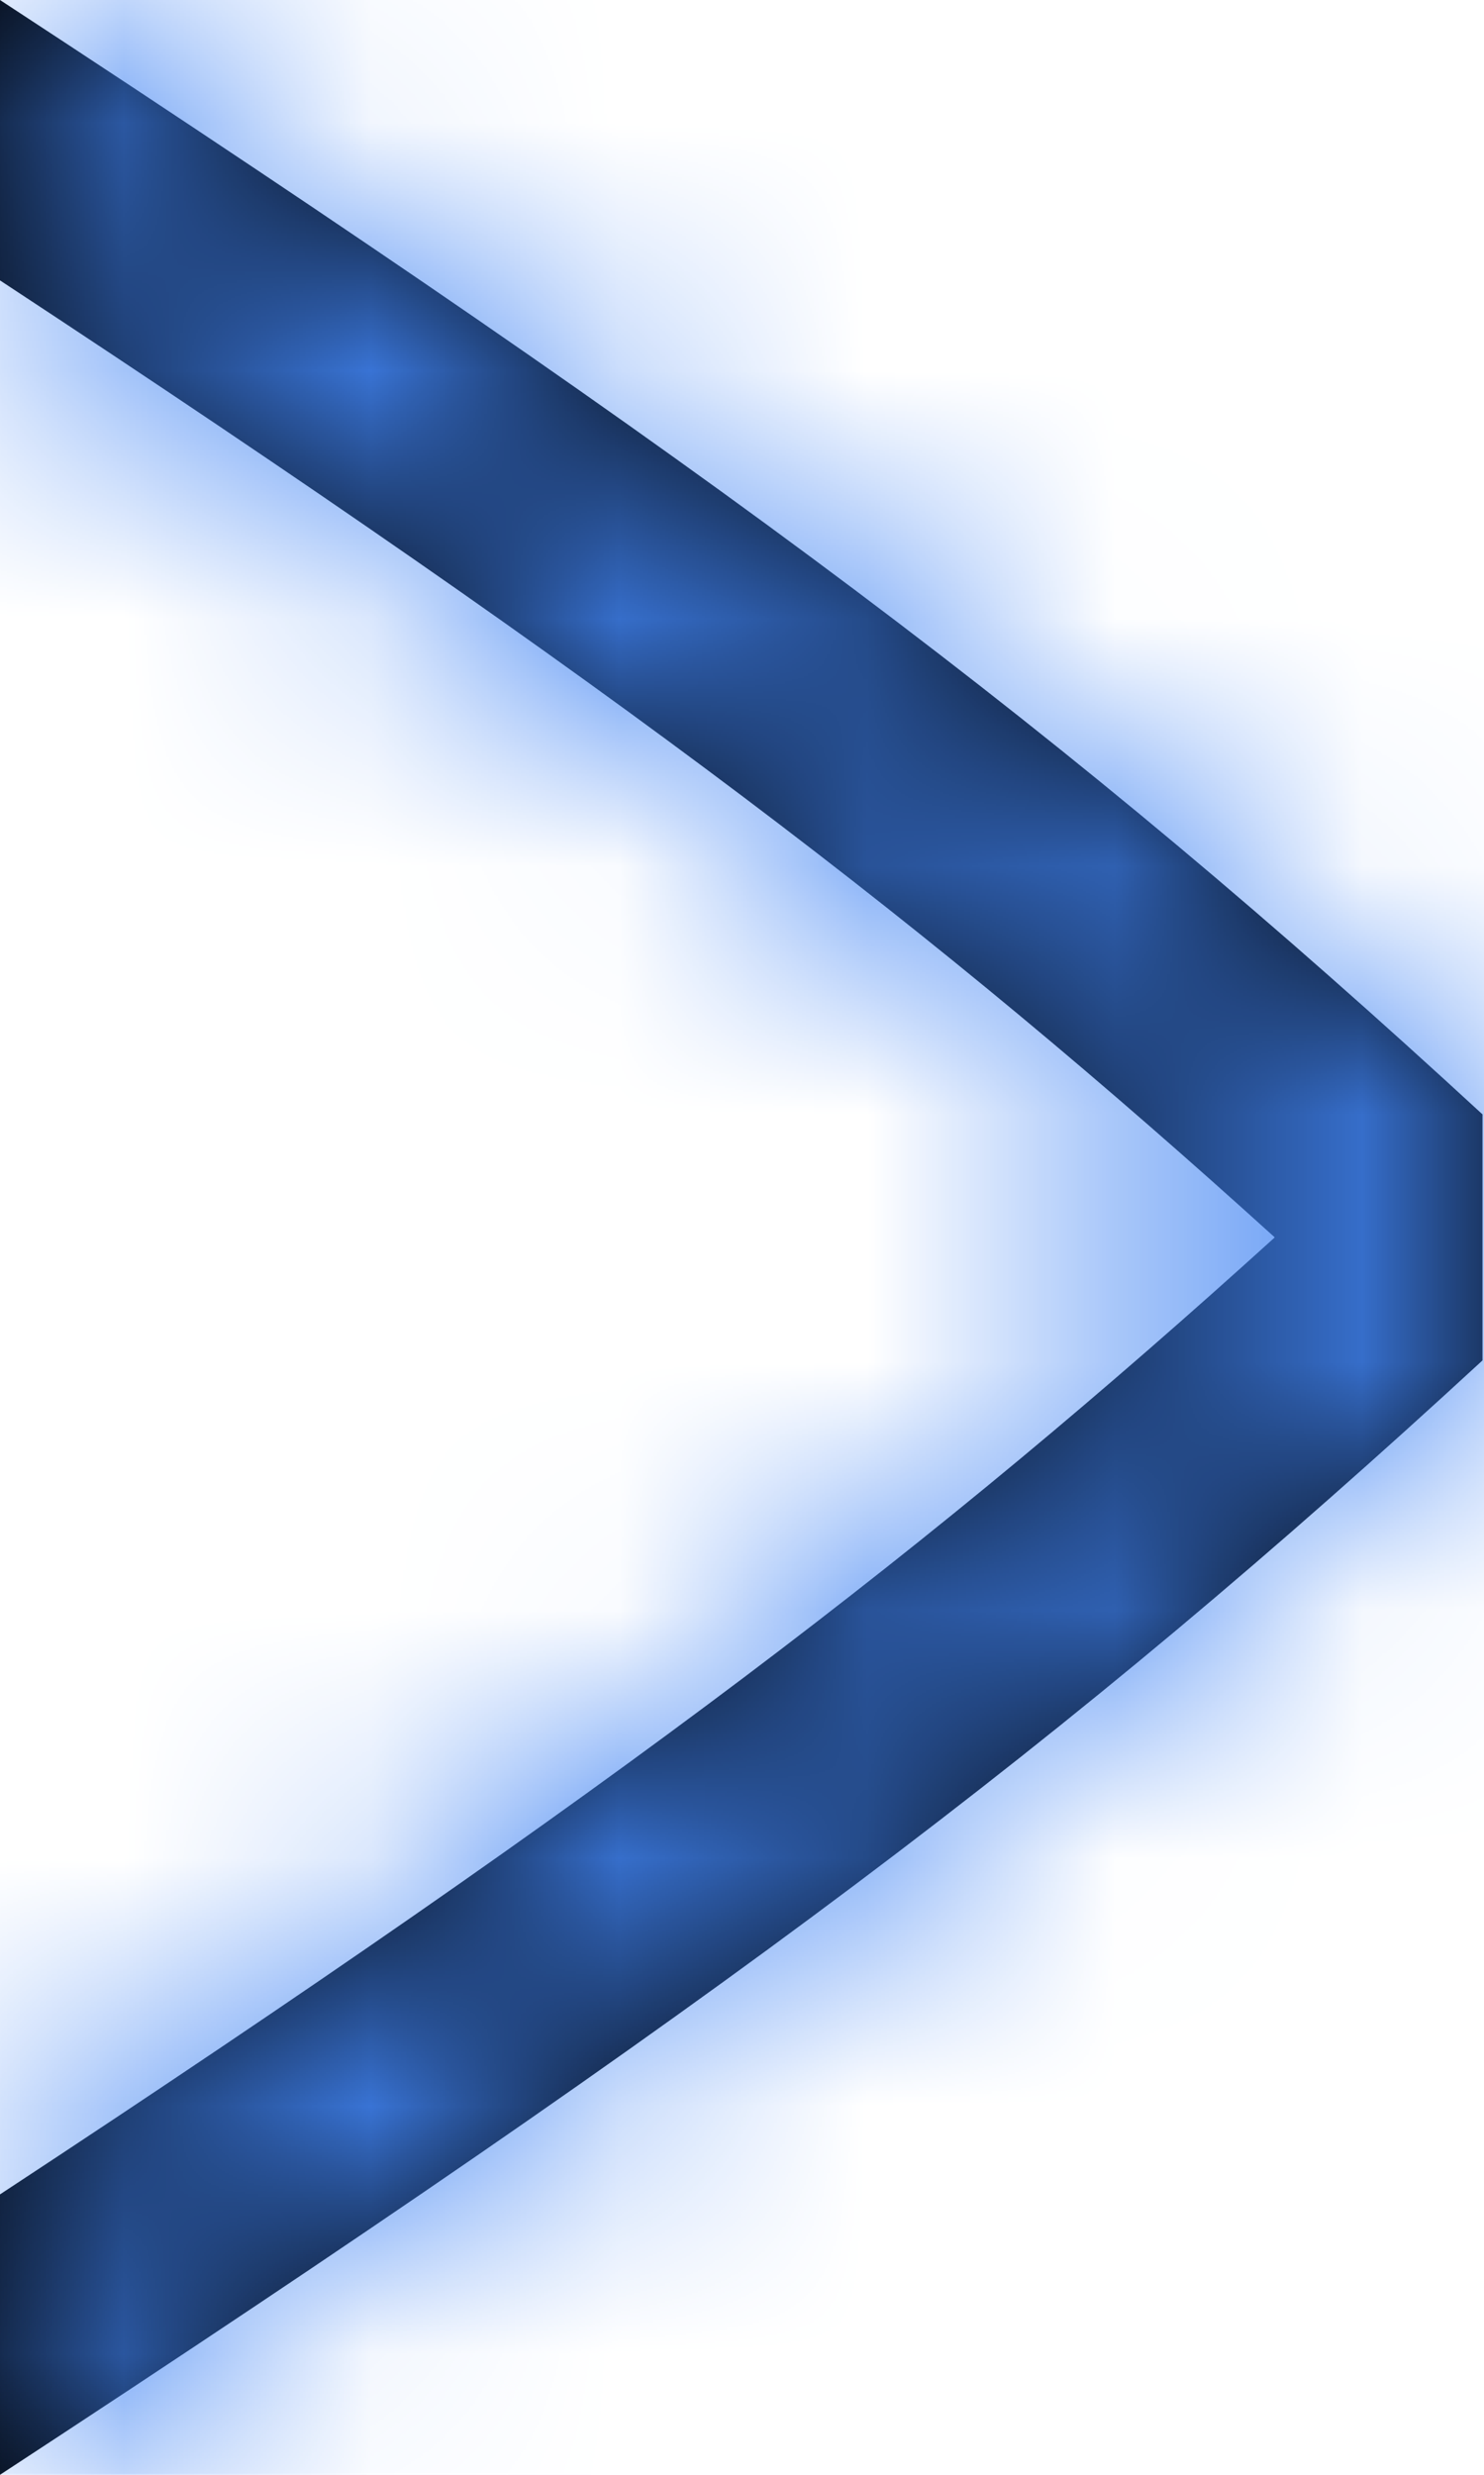<?xml version="1.0" encoding="UTF-8"?>
<svg width="6px" height="10px" viewBox="0 0 6 10" version="1.1" xmlns="http://www.w3.org/2000/svg" xmlns:xlink="http://www.w3.org/1999/xlink">
    <!-- Generator: Sketch 49.3 (51167) - http://www.bohemiancoding.com/sketch -->
    <title>ico-arrow-right-lg-blue</title>
    <desc>Created with Sketch.</desc>
    <defs>
        <path d="M0,10 L0,8.867 C2.521,7.21 3.781,6.243 5.154,5 C3.781,3.757 2.521,2.79 0,1.133 L0,0 C2.913,1.906 4.314,2.956 5.994,4.503 L5.994,5.497 C4.314,7.044 2.913,8.094 0,10 Z" id="path-1"></path>
    </defs>
    <g id="Symbols" stroke="none" stroke-width="1" fill="none" fill-rule="evenodd">
        <g id="Icons/Arrow/left-blue" transform="translate(-7, -5)">
            <g id="ico-arrow-right-lg-blue" transform="translate(7, 5)">
                <mask id="mask-2" fill="white">
                    <use xlink:href="#path-1"></use>
                </mask>
                <use id="Mask" fill="#000000" xlink:href="#path-1"></use>
                <g id="Color/LinkBlue" mask="url(#mask-2)" fill="#4184F3">
                    <g transform="translate(-1, -1)" id="Rectangle">
                        <rect x="0" y="0" width="8" height="12"></rect>
                    </g>
                </g>
            </g>
        </g>
    </g>
</svg>